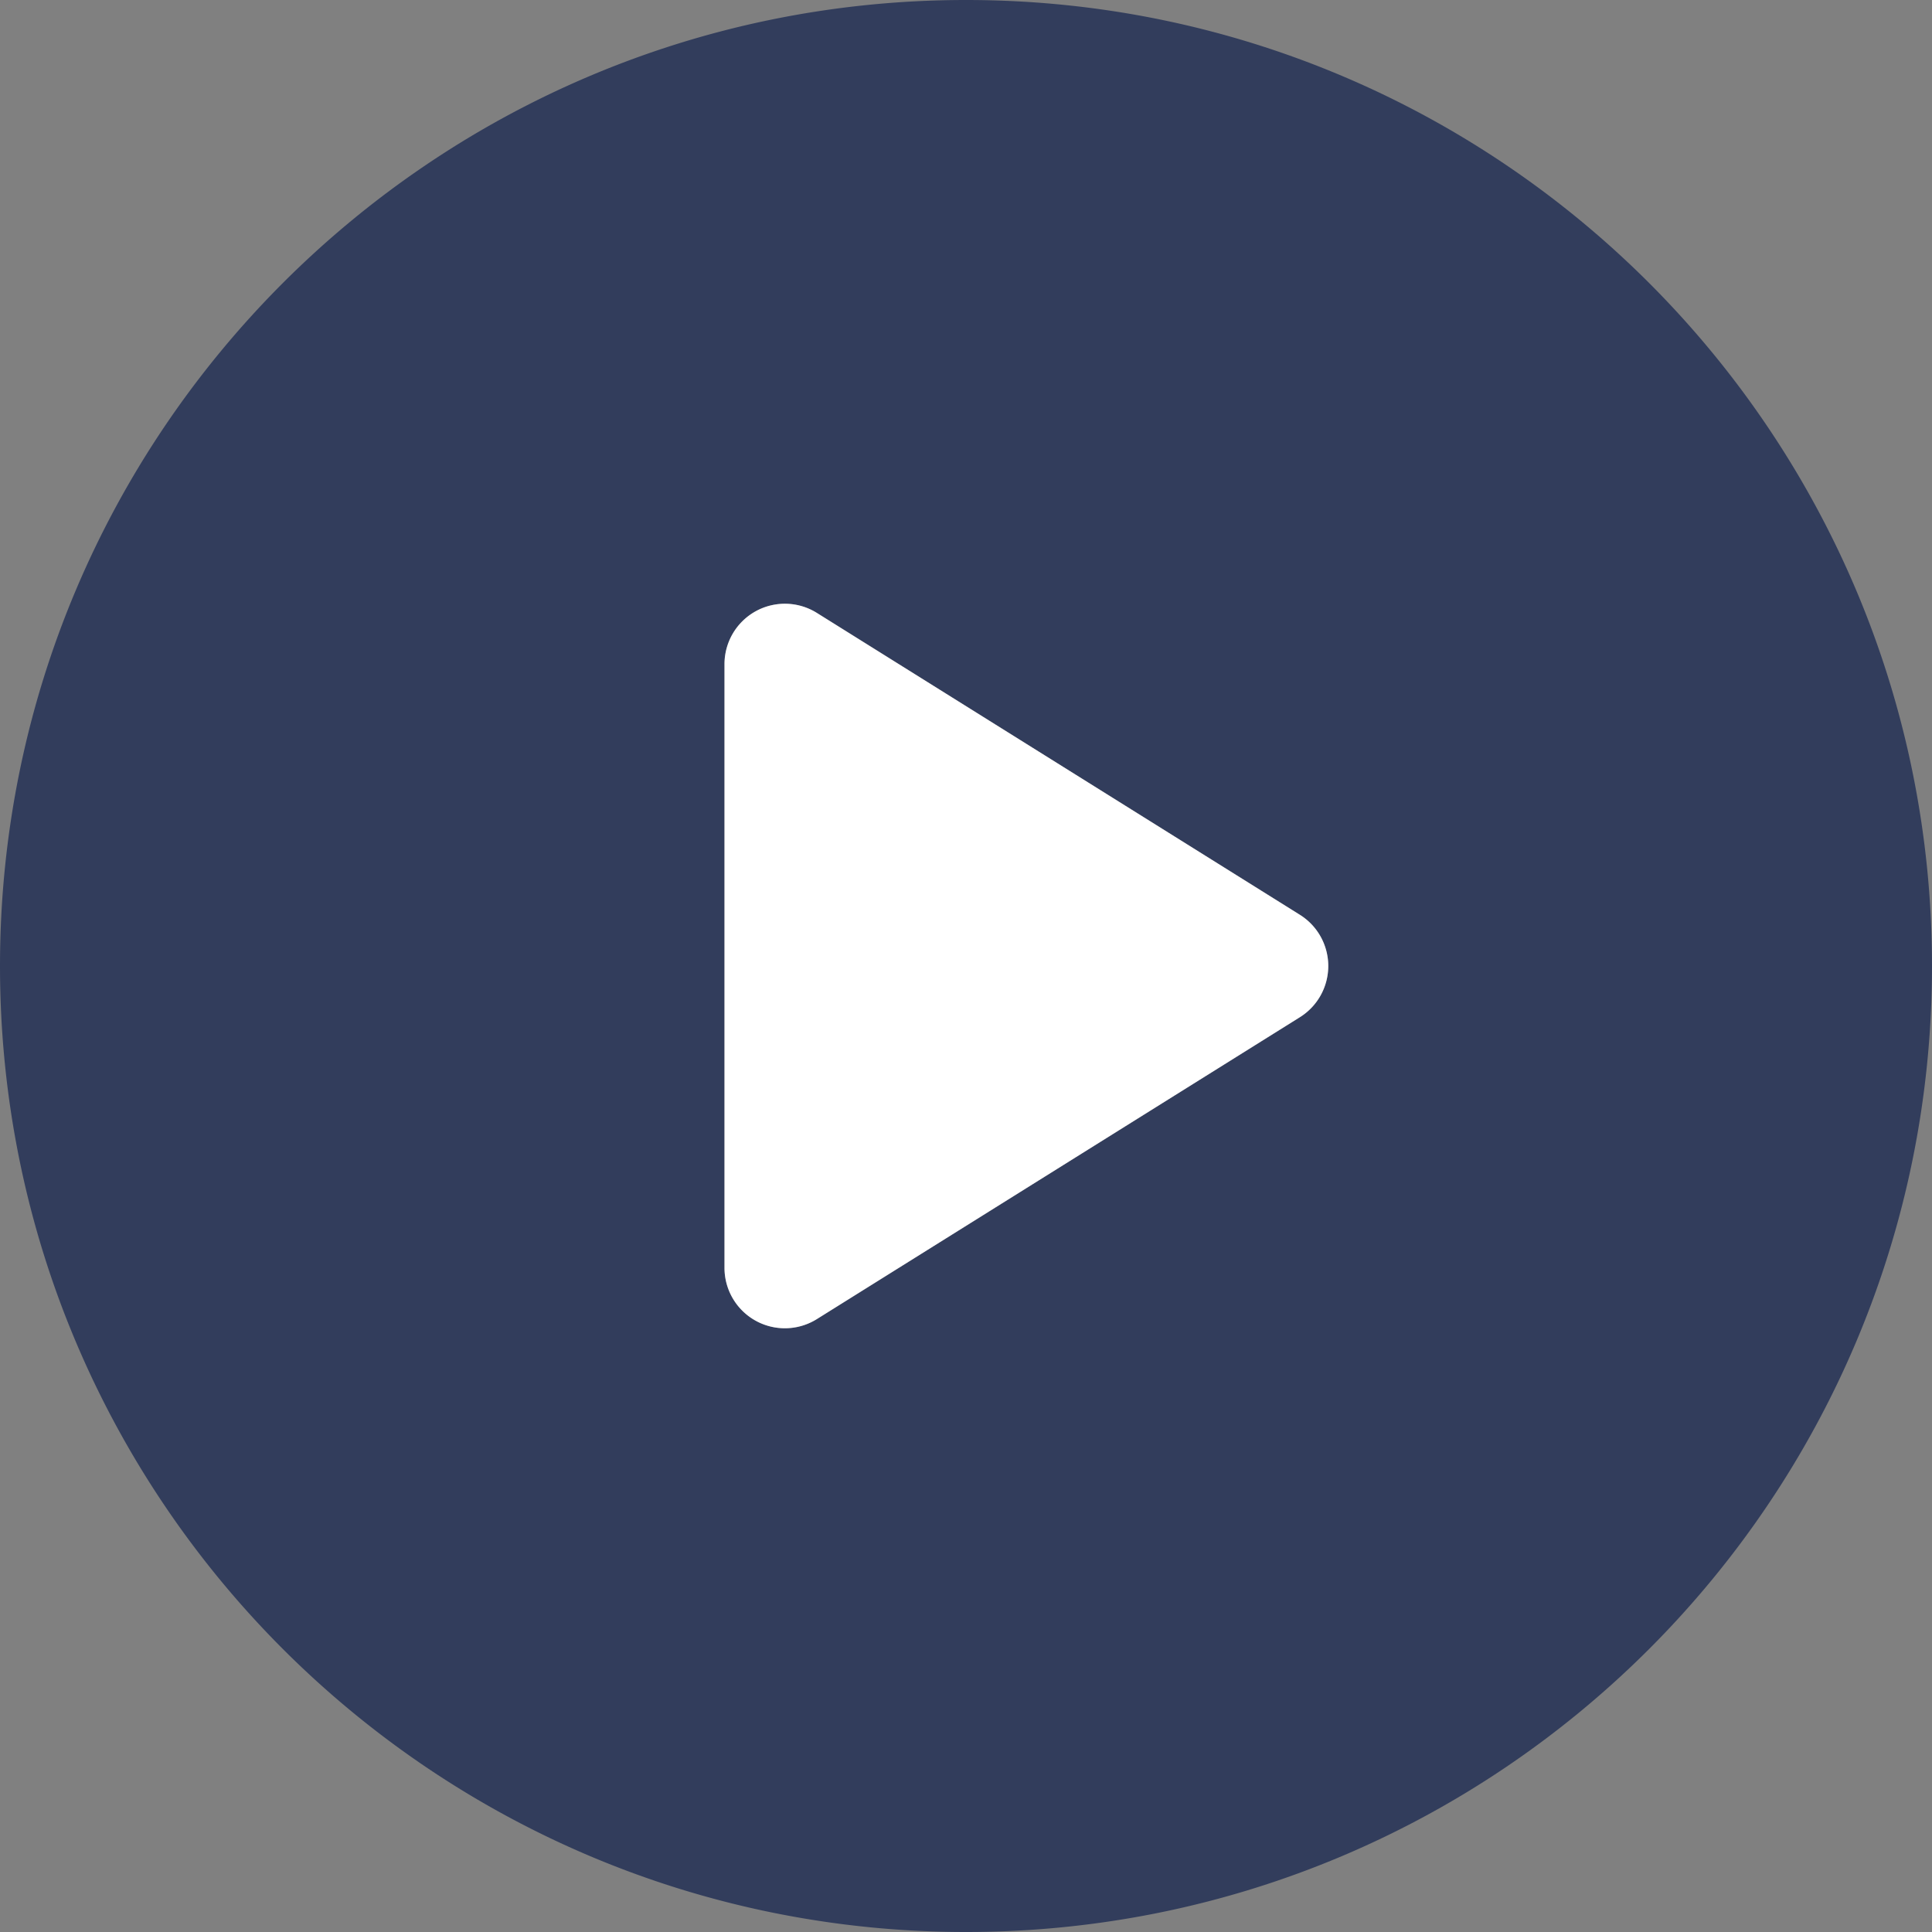 <svg xmlns="http://www.w3.org/2000/svg" viewBox="0 0 512 512"><rect x="0" y="0" width="512" height="512" fill="#808080" stroke="none"/><defs><style>#cls-1{fill:#323d5c;}#cls-2{fill:#fff;}</style></defs><g id="Layer_2" data-name="Layer 2"><g id="Capa_1" data-name="Capa 1"><path id="cls-1" d="M256,0C114.62,0,0,114.61,0,256S114.62,512,256,512,512,397.39,512,256,397.38,0,256,0Zm88.48,269.57-128,80A16,16,0,0,1,192,336V176a16,16,0,0,1,24.48-13.57l128,80a16,16,0,0,1,0,27.14Z"/><path id="cls-2" d="M344.48,269.57l-128,80A16,16,0,0,1,192,336V176a16,16,0,0,1,24.48-13.57l128,80a16,16,0,0,1,0,27.14Z"/></g></g></svg>
